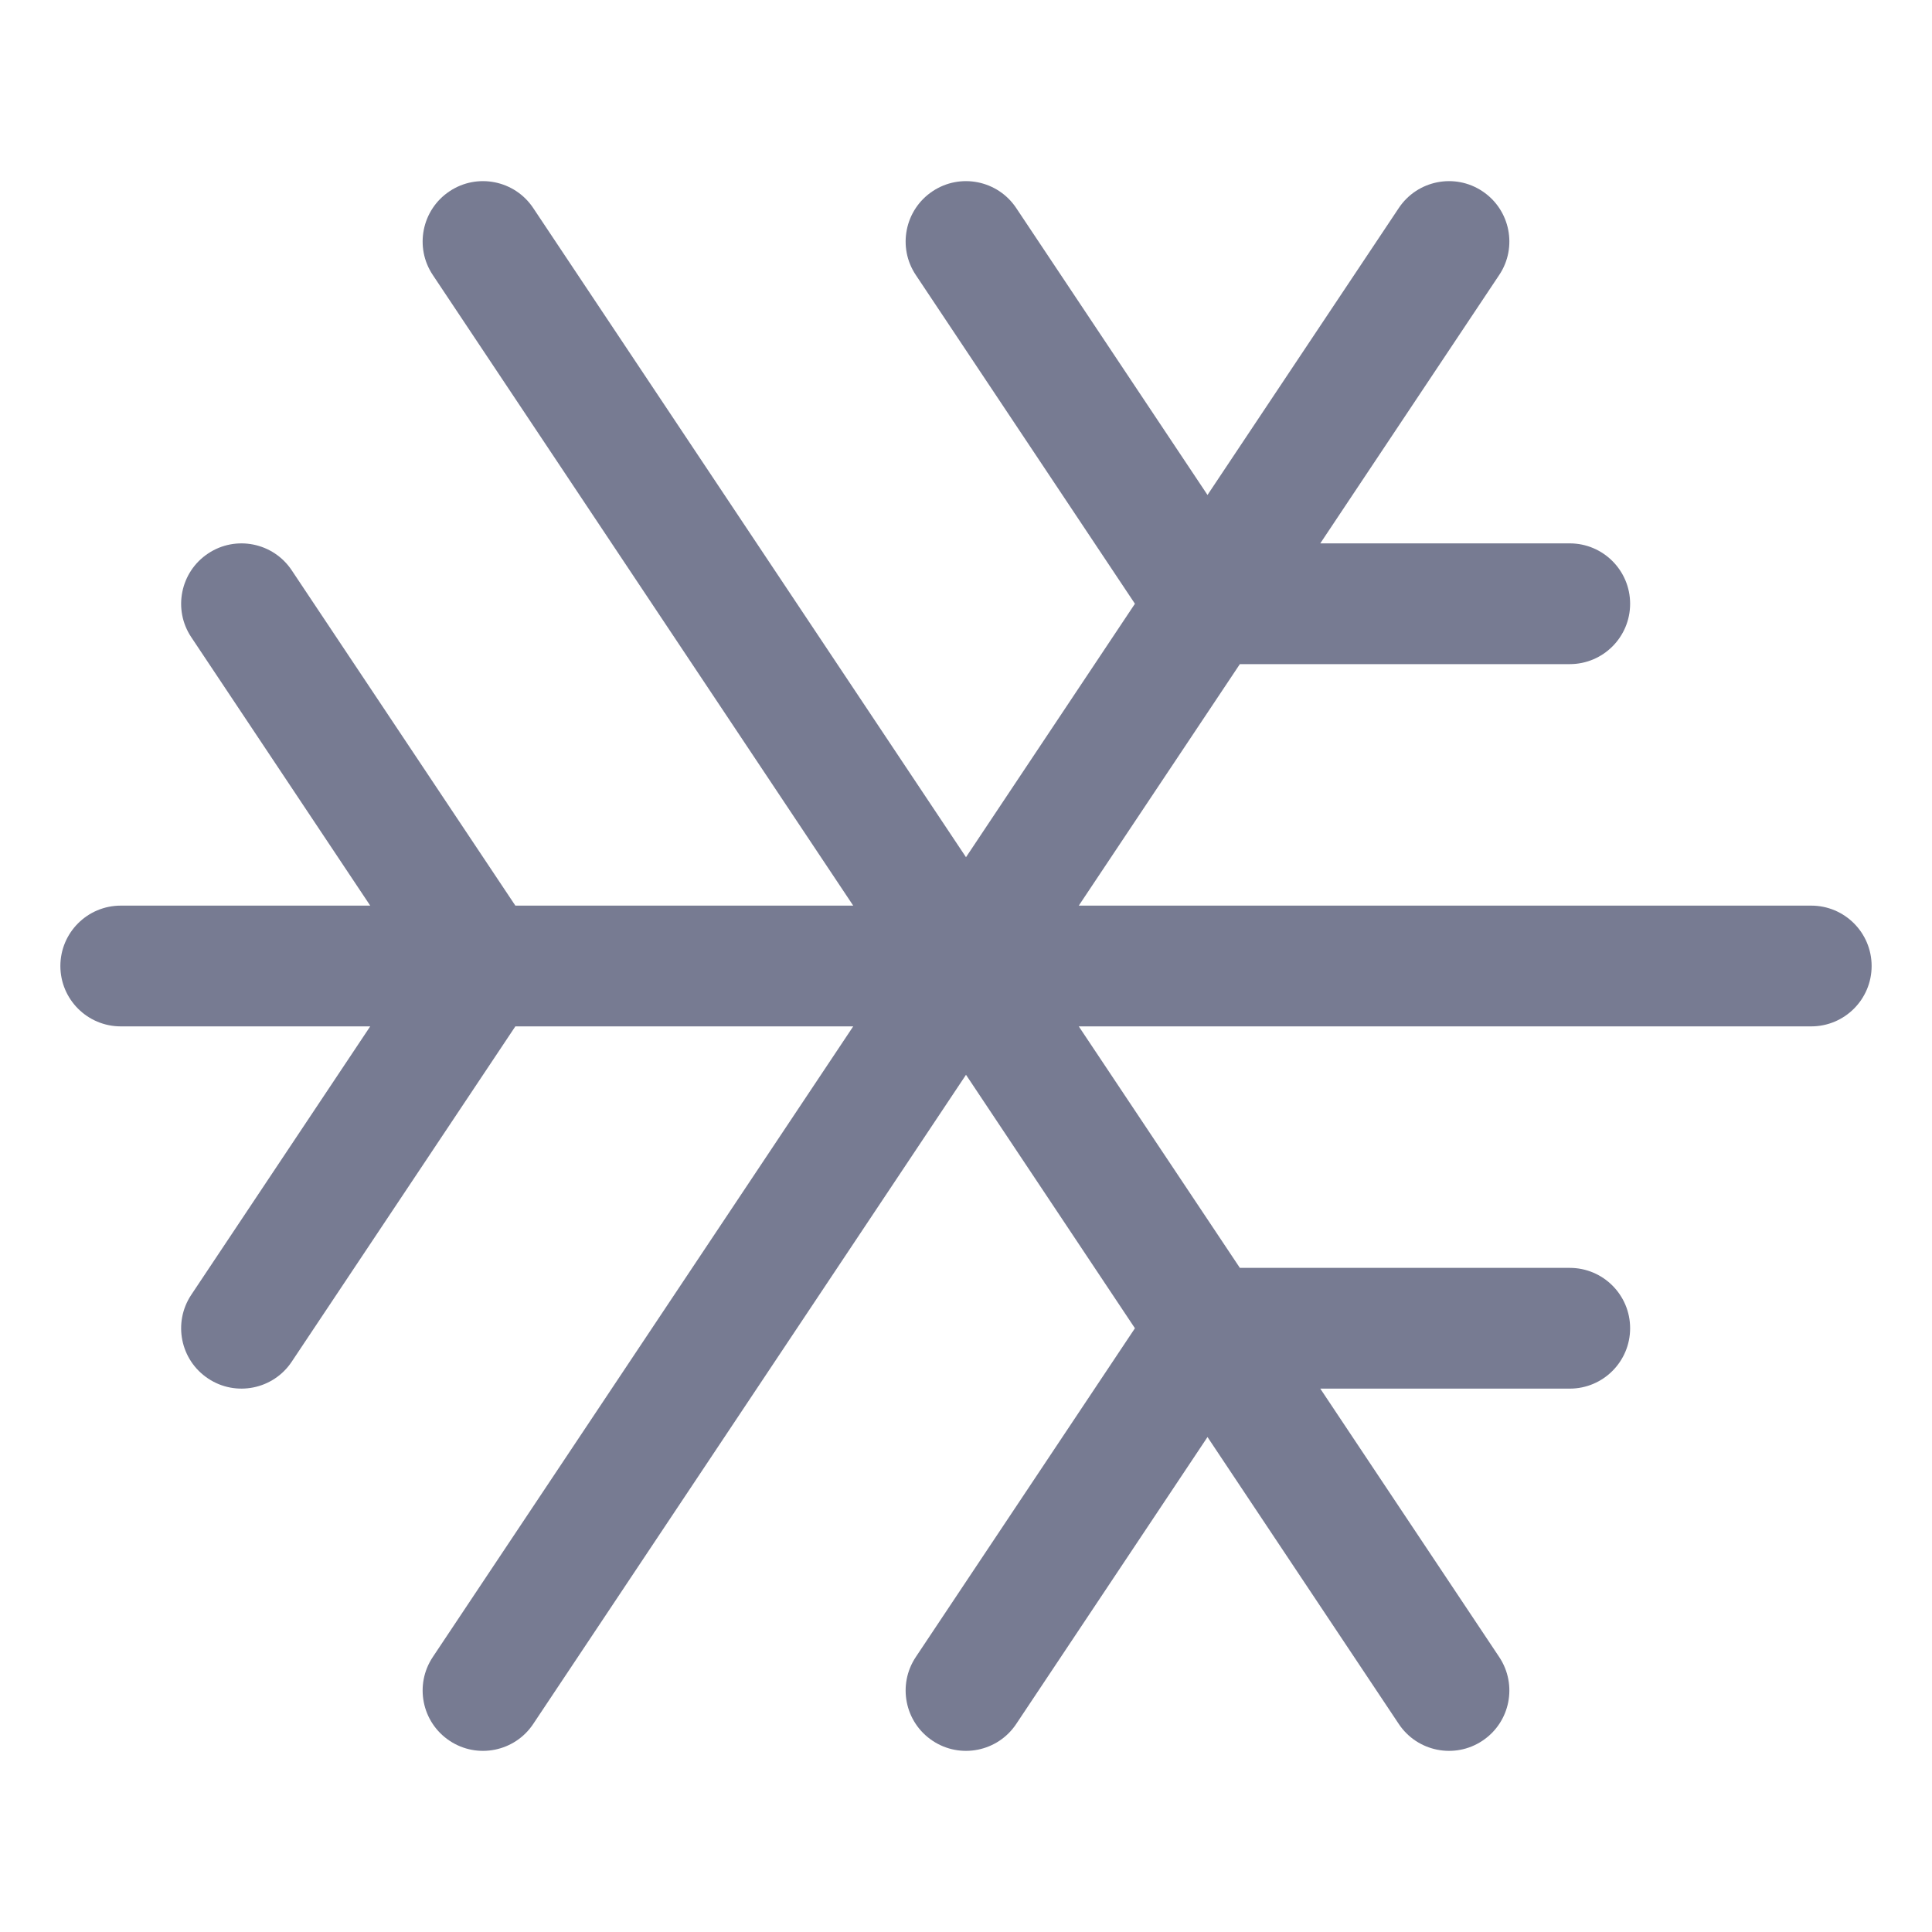 <svg width="16" height="16" viewBox="0 0 16 16" fill="none" xmlns="http://www.w3.org/2000/svg">
<path fill-rule="evenodd" clip-rule="evenodd" d="M12.277 1.584C12.507 1.737 12.569 2.048 12.416 2.277L10.934 4.5H13C13.276 4.5 13.5 4.724 13.5 5C13.5 5.276 13.276 5.5 13 5.5H10.268L8.934 7.5H15C15.276 7.5 15.5 7.724 15.5 8C15.5 8.276 15.276 8.5 15 8.5H8.934L10.268 10.5H13C13.276 10.5 13.5 10.724 13.5 11C13.5 11.276 13.276 11.5 13 11.5H10.934L12.416 13.723C12.569 13.953 12.507 14.263 12.277 14.416C12.048 14.569 11.737 14.507 11.584 14.277L10 11.901L8.416 14.277C8.263 14.507 7.952 14.569 7.723 14.416C7.493 14.263 7.431 13.953 7.584 13.723L9.399 11L8 8.901L4.416 14.277C4.263 14.507 3.952 14.569 3.723 14.416C3.493 14.263 3.431 13.953 3.584 13.723L7.066 8.5H4.268L2.416 11.277C2.263 11.507 1.952 11.569 1.723 11.416C1.493 11.263 1.431 10.953 1.584 10.723L3.066 8.5H1C0.724 8.5 0.5 8.276 0.5 8C0.5 7.724 0.724 7.5 1 7.5H3.066L1.584 5.277C1.431 5.048 1.493 4.737 1.723 4.584C1.952 4.431 2.263 4.493 2.416 4.723L4.268 7.5H7.066L3.584 2.277C3.431 2.048 3.493 1.737 3.723 1.584C3.952 1.431 4.263 1.493 4.416 1.723L8 7.099L9.399 5L7.584 2.277C7.431 2.048 7.493 1.737 7.723 1.584C7.952 1.431 8.263 1.493 8.416 1.723L10 4.099L11.584 1.723C11.737 1.493 12.048 1.431 12.277 1.584Z" fill="#777B92"/>
</svg>
